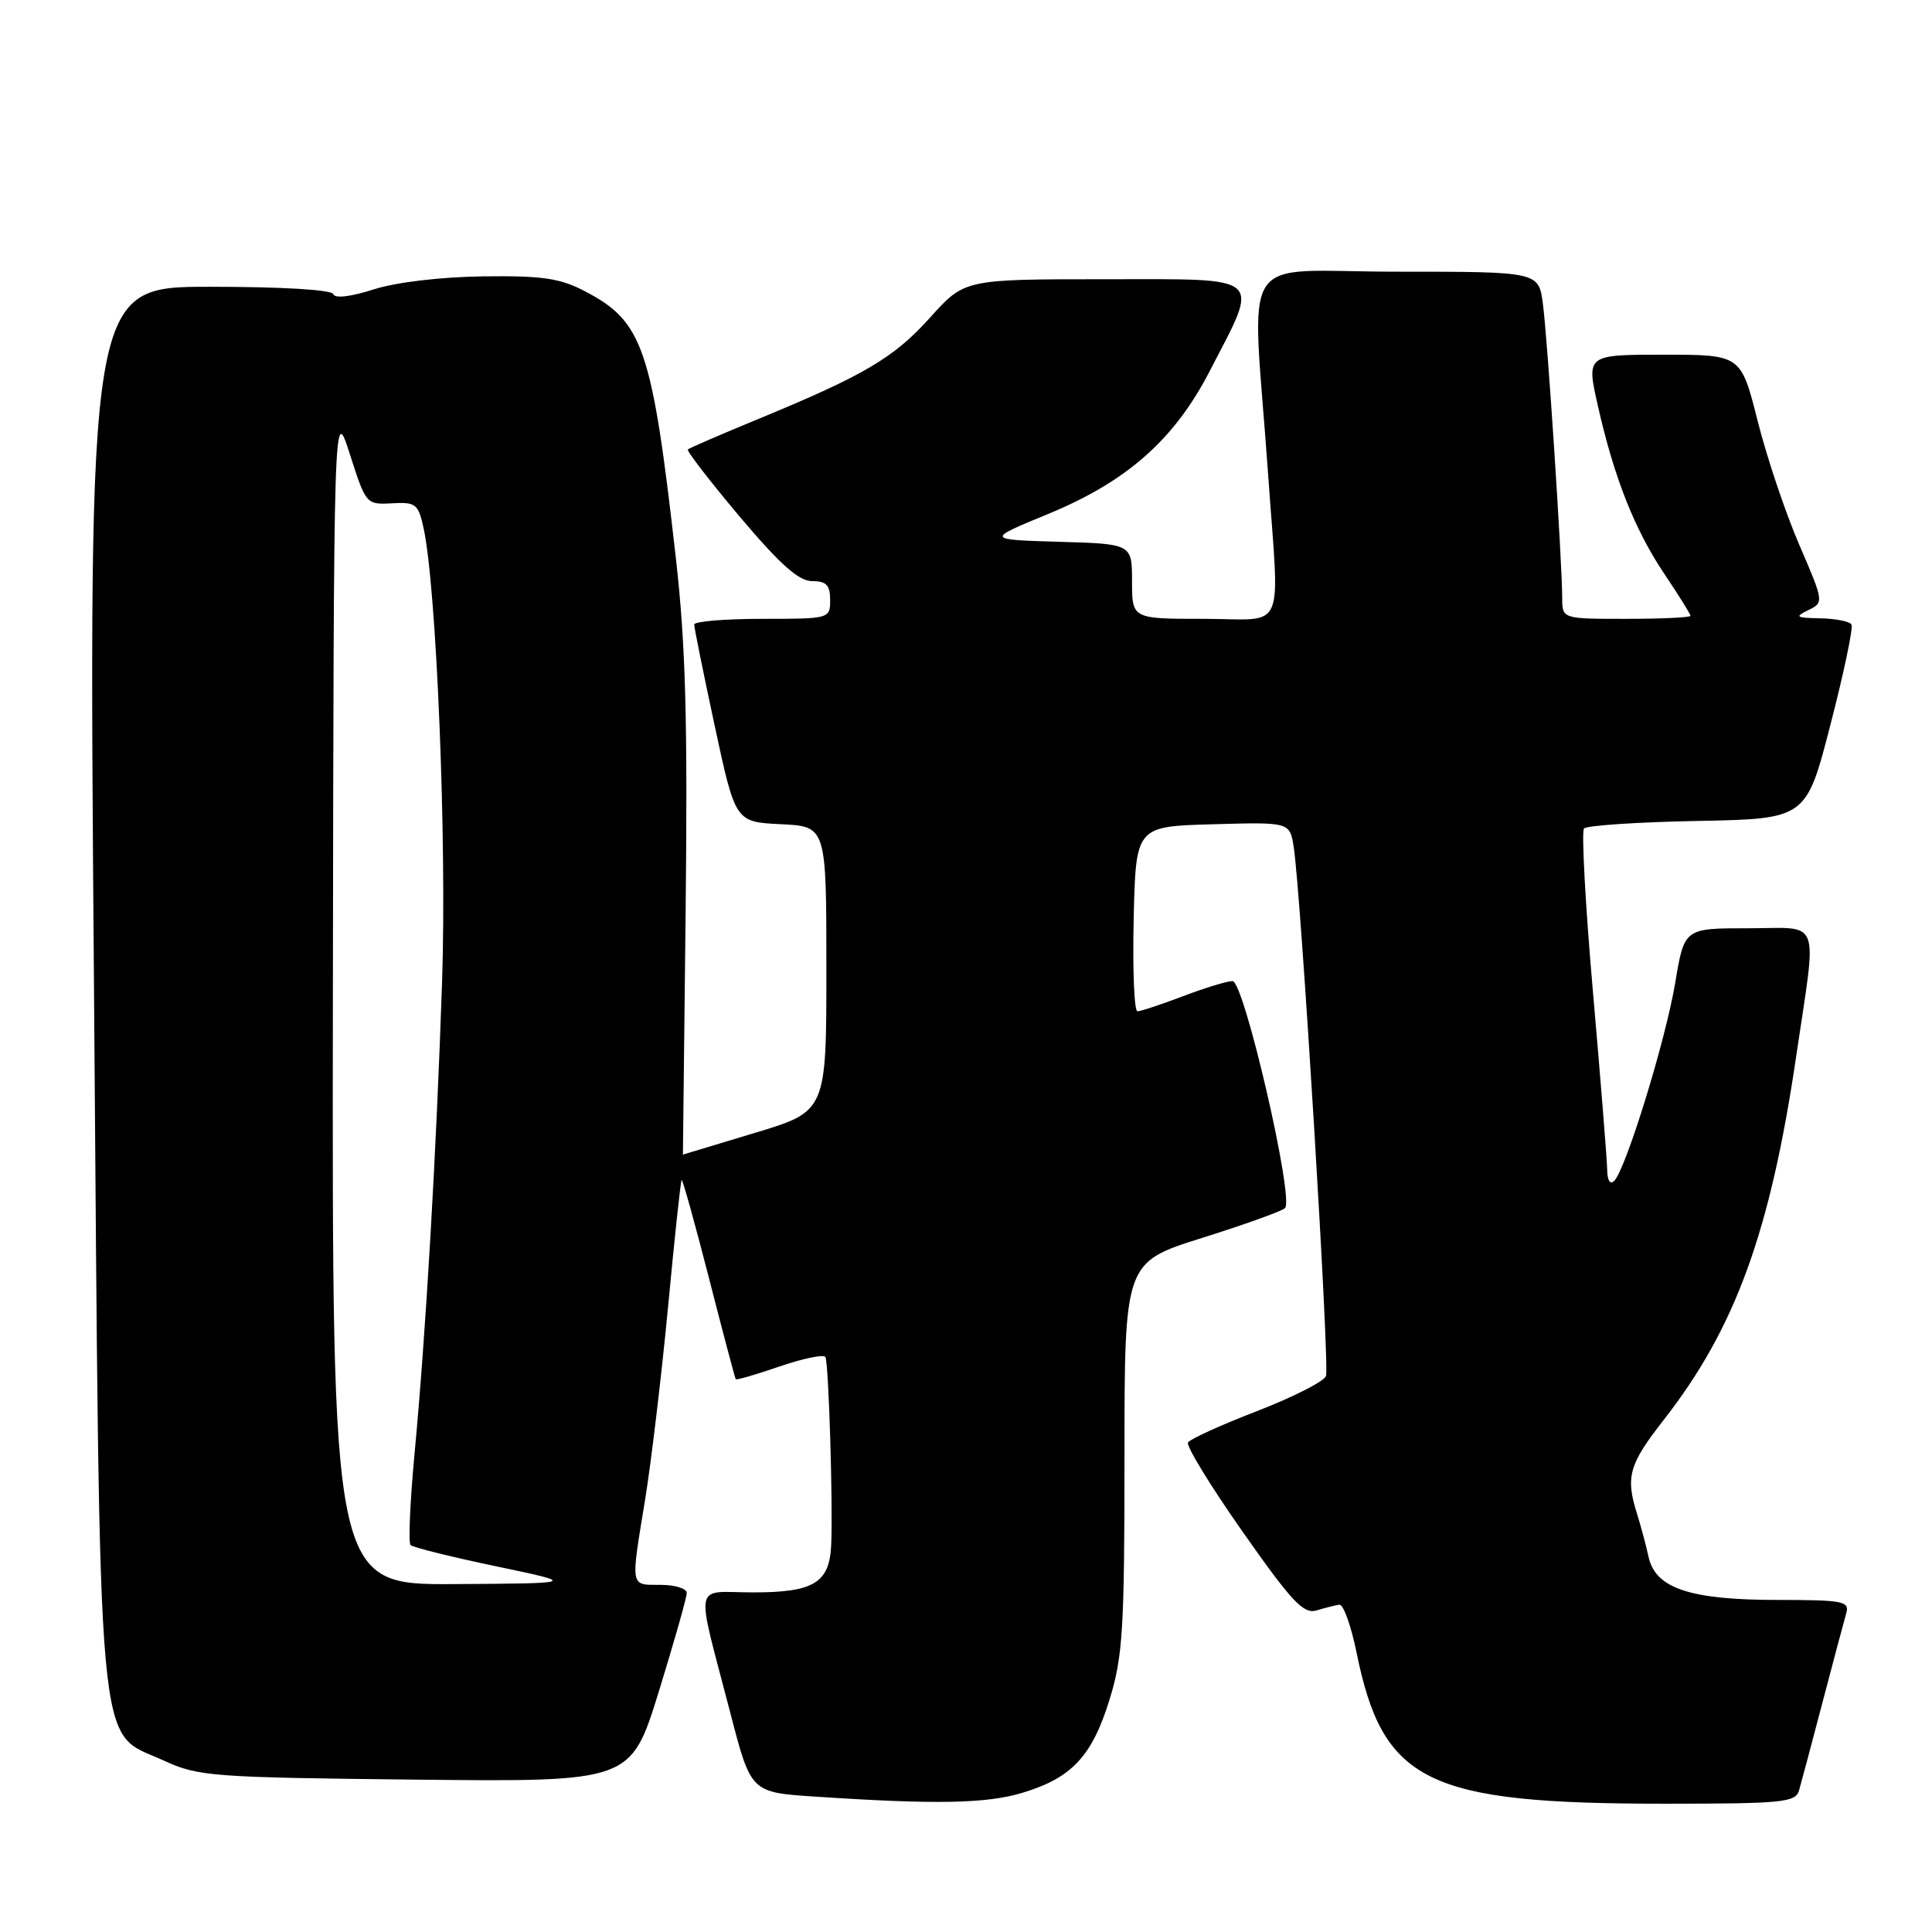 <?xml version="1.0" encoding="UTF-8" standalone="no"?>
<!DOCTYPE svg PUBLIC "-//W3C//DTD SVG 1.1//EN" "http://www.w3.org/Graphics/SVG/1.1/DTD/svg11.dtd" >
<svg xmlns="http://www.w3.org/2000/svg" xmlns:xlink="http://www.w3.org/1999/xlink" version="1.1" viewBox="0 0 256 256">
 <g >
 <path fill="currentColor"
d=" M 135.46 237.56 C 142.01 235.59 144.70 232.72 147.02 225.20 C 148.78 219.51 149.00 215.88 149.00 193.03 C 149.00 167.27 149.00 167.27 159.25 164.04 C 164.89 162.27 169.85 160.49 170.27 160.08 C 171.52 158.91 164.84 130.00 163.32 130.00 C 162.61 130.00 159.65 130.90 156.76 132.00 C 153.87 133.10 151.15 134.00 150.72 134.00 C 150.29 134.00 150.06 128.49 150.22 121.75 C 150.50 109.50 150.50 109.50 160.70 109.22 C 170.90 108.93 170.90 108.93 171.42 112.22 C 172.37 118.14 176.21 181.02 175.70 182.34 C 175.43 183.05 171.31 185.14 166.56 186.98 C 161.81 188.81 157.70 190.68 157.42 191.13 C 157.14 191.58 160.40 196.91 164.66 202.97 C 171.18 212.26 172.73 213.91 174.45 213.39 C 175.58 213.05 176.93 212.71 177.47 212.63 C 178.00 212.56 179.02 215.39 179.74 218.92 C 183.24 236.17 188.99 239.00 220.57 239.00 C 236.18 239.00 237.92 238.83 238.38 237.25 C 238.66 236.29 240.07 231.00 241.51 225.50 C 242.96 220.00 244.36 214.71 244.64 213.75 C 245.09 212.17 244.20 212.00 235.54 212.00 C 223.97 212.00 219.36 210.47 218.45 206.32 C 218.11 204.77 217.42 202.20 216.92 200.60 C 215.37 195.71 215.84 194.04 220.43 188.17 C 229.94 176.01 234.58 163.25 238.02 139.86 C 240.77 121.19 241.46 123.00 231.59 123.00 C 223.18 123.00 223.18 123.00 221.97 130.25 C 220.71 137.80 215.48 154.80 213.91 156.45 C 213.35 157.03 212.98 156.45 212.96 154.95 C 212.93 153.60 212.09 143.05 211.08 131.50 C 210.07 119.95 209.54 110.18 209.89 109.78 C 210.25 109.38 217.02 108.93 224.93 108.78 C 239.33 108.50 239.33 108.50 242.55 96.00 C 244.33 89.12 245.58 83.16 245.33 82.75 C 245.08 82.34 243.22 81.97 241.19 81.93 C 237.96 81.87 237.76 81.74 239.60 80.85 C 241.69 79.83 241.69 79.79 238.40 72.16 C 236.58 67.95 234.10 60.56 232.89 55.75 C 230.68 47.00 230.68 47.00 220.44 47.00 C 210.20 47.00 210.20 47.00 211.72 53.75 C 213.88 63.32 216.62 70.24 220.58 76.11 C 222.46 78.91 224.00 81.38 224.00 81.60 C 224.00 81.82 220.18 82.00 215.50 82.00 C 207.00 82.00 207.00 82.00 207.00 79.23 C 207.00 74.57 205.05 44.76 204.44 40.25 C 203.88 36.00 203.88 36.00 185.05 36.00 C 163.65 36.00 165.88 32.52 168.01 62.56 C 169.55 84.42 170.61 82.00 159.50 82.00 C 150.00 82.00 150.00 82.00 150.00 77.04 C 150.00 72.07 150.00 72.07 140.32 71.79 C 130.64 71.50 130.64 71.50 138.87 68.11 C 149.29 63.82 155.57 58.28 160.23 49.29 C 166.98 36.25 167.83 37.00 146.42 37.00 C 127.81 37.00 127.81 37.00 123.26 42.06 C 118.43 47.43 114.54 49.72 100.38 55.56 C 95.50 57.57 91.34 59.37 91.15 59.55 C 90.95 59.73 94.04 63.73 98.00 68.44 C 103.36 74.79 105.83 77.00 107.61 77.00 C 109.49 77.00 110.00 77.53 110.00 79.50 C 110.00 81.98 109.93 82.00 101.00 82.00 C 96.05 82.00 91.99 82.34 91.99 82.75 C 91.98 83.16 93.21 89.22 94.71 96.21 C 97.44 108.92 97.44 108.92 103.47 109.21 C 109.50 109.50 109.50 109.50 109.50 128.38 C 109.50 147.26 109.50 147.26 100.00 150.12 C 94.78 151.69 90.50 152.98 90.49 152.99 C 90.49 152.99 90.65 138.49 90.85 120.75 C 91.13 95.48 90.85 85.36 89.56 74.00 C 86.40 46.08 85.22 42.61 77.50 38.59 C 74.20 36.86 71.85 36.52 64.00 36.62 C 58.36 36.70 52.47 37.40 49.50 38.35 C 46.49 39.32 44.37 39.57 44.17 38.98 C 43.97 38.39 37.36 38.00 27.78 38.00 C 11.72 38.00 11.72 38.00 12.45 130.25 C 13.28 235.86 12.67 229.11 21.71 233.29 C 26.24 235.38 28.05 235.52 55.05 235.81 C 83.59 236.11 83.59 236.11 87.30 224.13 C 89.33 217.54 91.00 211.66 91.00 211.07 C 91.00 210.48 89.42 210.00 87.50 210.00 C 83.46 210.00 83.55 210.48 85.49 198.65 C 86.28 193.78 87.65 182.32 88.52 173.19 C 89.38 164.05 90.19 156.47 90.32 156.35 C 90.44 156.22 92.07 162.06 93.93 169.31 C 95.79 176.57 97.39 182.61 97.49 182.75 C 97.59 182.89 100.21 182.13 103.31 181.06 C 106.42 180.00 109.14 179.43 109.37 179.81 C 109.80 180.53 110.38 199.22 110.14 204.68 C 109.92 209.73 107.85 211.00 99.85 211.00 C 91.74 211.00 92.12 209.04 96.78 227.00 C 99.50 237.50 99.50 237.50 108.00 238.06 C 123.97 239.12 130.68 239.00 135.46 237.56 Z  M 44.11 131.75 C 44.22 53.50 44.22 53.50 46.36 60.19 C 48.48 66.81 48.54 66.88 51.93 66.69 C 55.10 66.51 55.43 66.77 56.13 70.00 C 57.84 77.87 59.21 111.30 58.58 130.00 C 57.82 152.77 56.42 176.84 54.91 192.84 C 54.33 199.08 54.10 204.43 54.40 204.73 C 54.70 205.03 59.80 206.30 65.72 207.54 C 76.50 209.80 76.50 209.80 60.25 209.90 C 44.00 210.00 44.00 210.00 44.11 131.75 Z "/>
</g>
</svg>